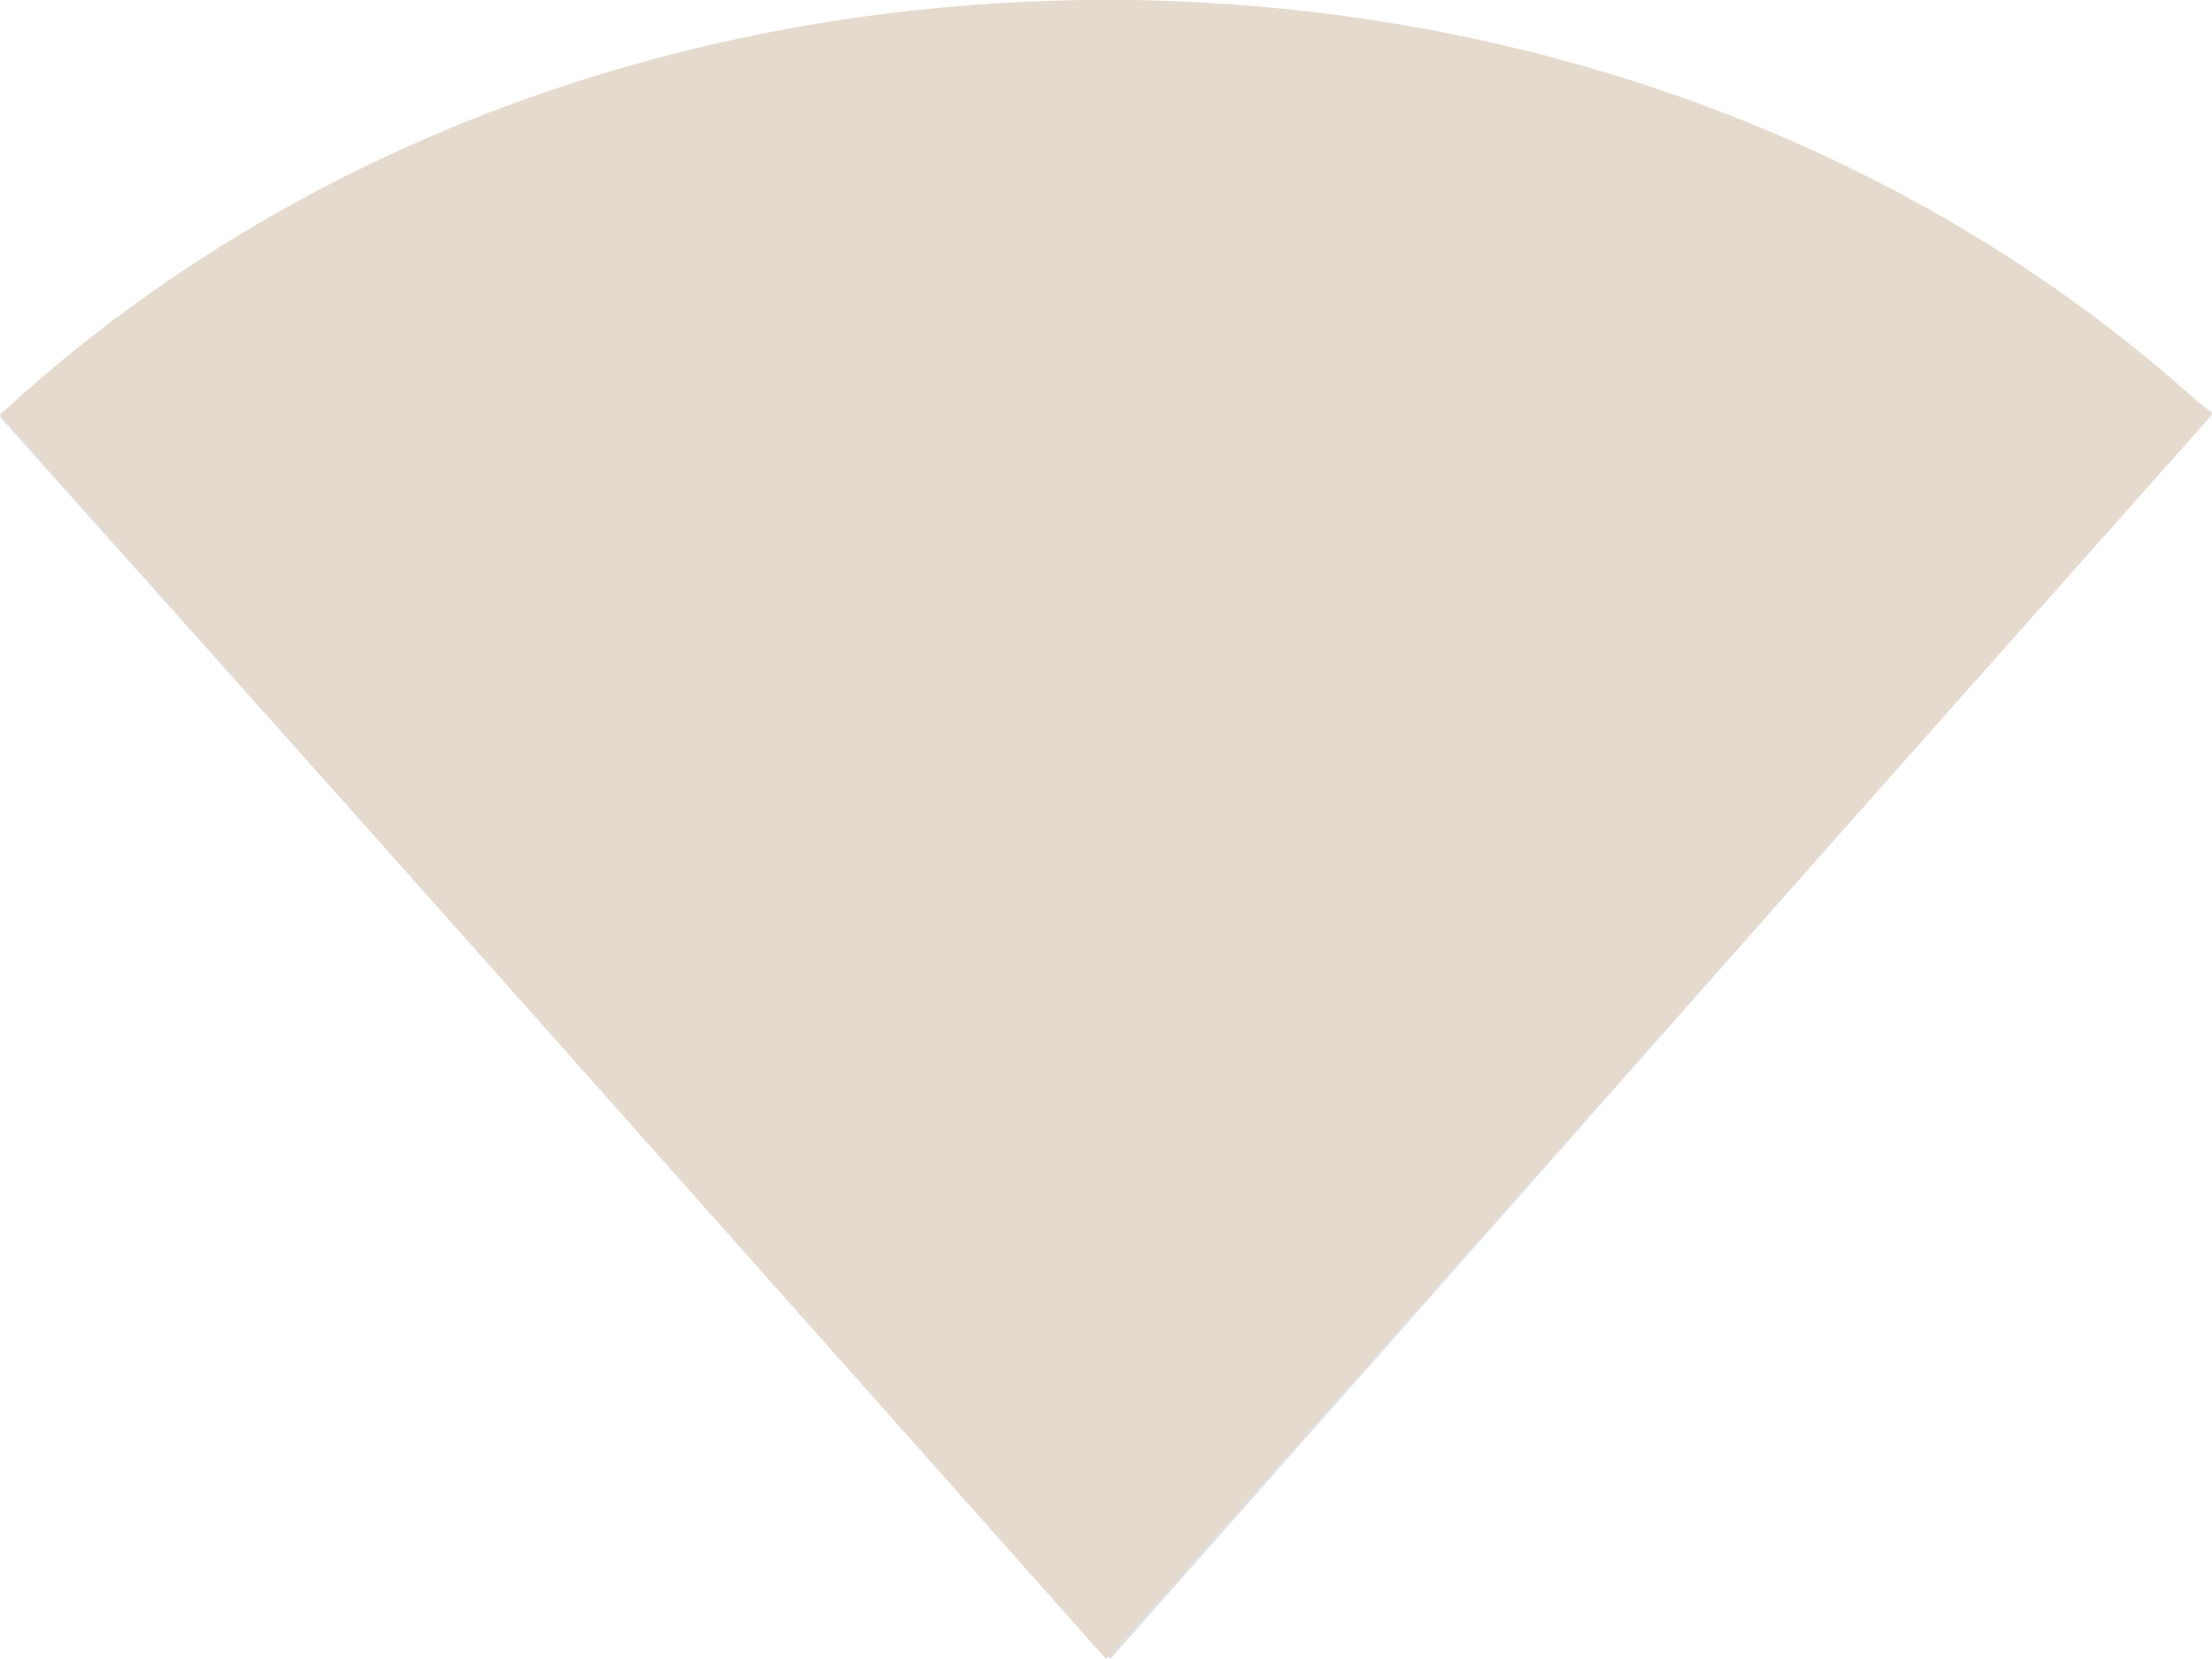 <?xml version="1.0" encoding="UTF-8" standalone="no"?>
<svg
   width="16"
   height="12"
   version="1.1"
   id="svg2422"
   sodipodi:docname="network-wireless-signal-excellent.svg"
   inkscape:version="1.1 (c4e8f9ed74, 2021-05-24)"
   inkscape:export-filename="/home/neo/.config/awesome/icons/sidebar/vanilla/network-wireless-signal-excellent.png"
   inkscape:export-xdpi="96"
   inkscape:export-ydpi="96"
   xmlns:inkscape="http://www.inkscape.org/namespaces/inkscape"
   xmlns:sodipodi="http://sodipodi.sourceforge.net/DTD/sodipodi-0.dtd"
   xmlns="http://www.w3.org/2000/svg"
   xmlns:svg="http://www.w3.org/2000/svg">
  <sodipodi:namedview
     id="namedview2424"
     pagecolor="#ffffff"
     bordercolor="#666666"
     borderopacity="1.0"
     inkscape:pageshadow="2"
     inkscape:pageopacity="0.0"
     inkscape:pagecheckerboard="0"
     showgrid="false"
     inkscape:zoom="34.5625"
     inkscape:cx="8.5497288"
     inkscape:cy="5.9023508"
     inkscape:window-width="1860"
     inkscape:window-height="1013"
     inkscape:window-x="30"
     inkscape:window-y="37"
     inkscape:window-maximized="0"
     inkscape:current-layer="svg2422" />
  <defs
     id="defs2416">
    <style
       id="current-color-scheme"
       type="text/css">
   .ColorScheme-Text { color:#dfdfdf; } .ColorScheme-Highlight { color:#4285f4; }
  </style>
  </defs>
  <path
     style="fill:currentColor"
     class="ColorScheme-Text"
     d="M 8.031,0 C 4.997,0 2.265,1.272 0,3.016 L 8.031,12 16,2.984 C 13.743,1.258 11.042,0 8.031,0 Z"
     id="path2418" />
  <path
     style="fill:#e5dace;fill-opacity:1"
     class="ColorScheme-Text"
     d="M 0,3 C 2.081,1.073 4.949,0 8,0 c 3.051,0 5.919,1.073 8,3 l -8,9 z"
     id="path2420" />
</svg>
